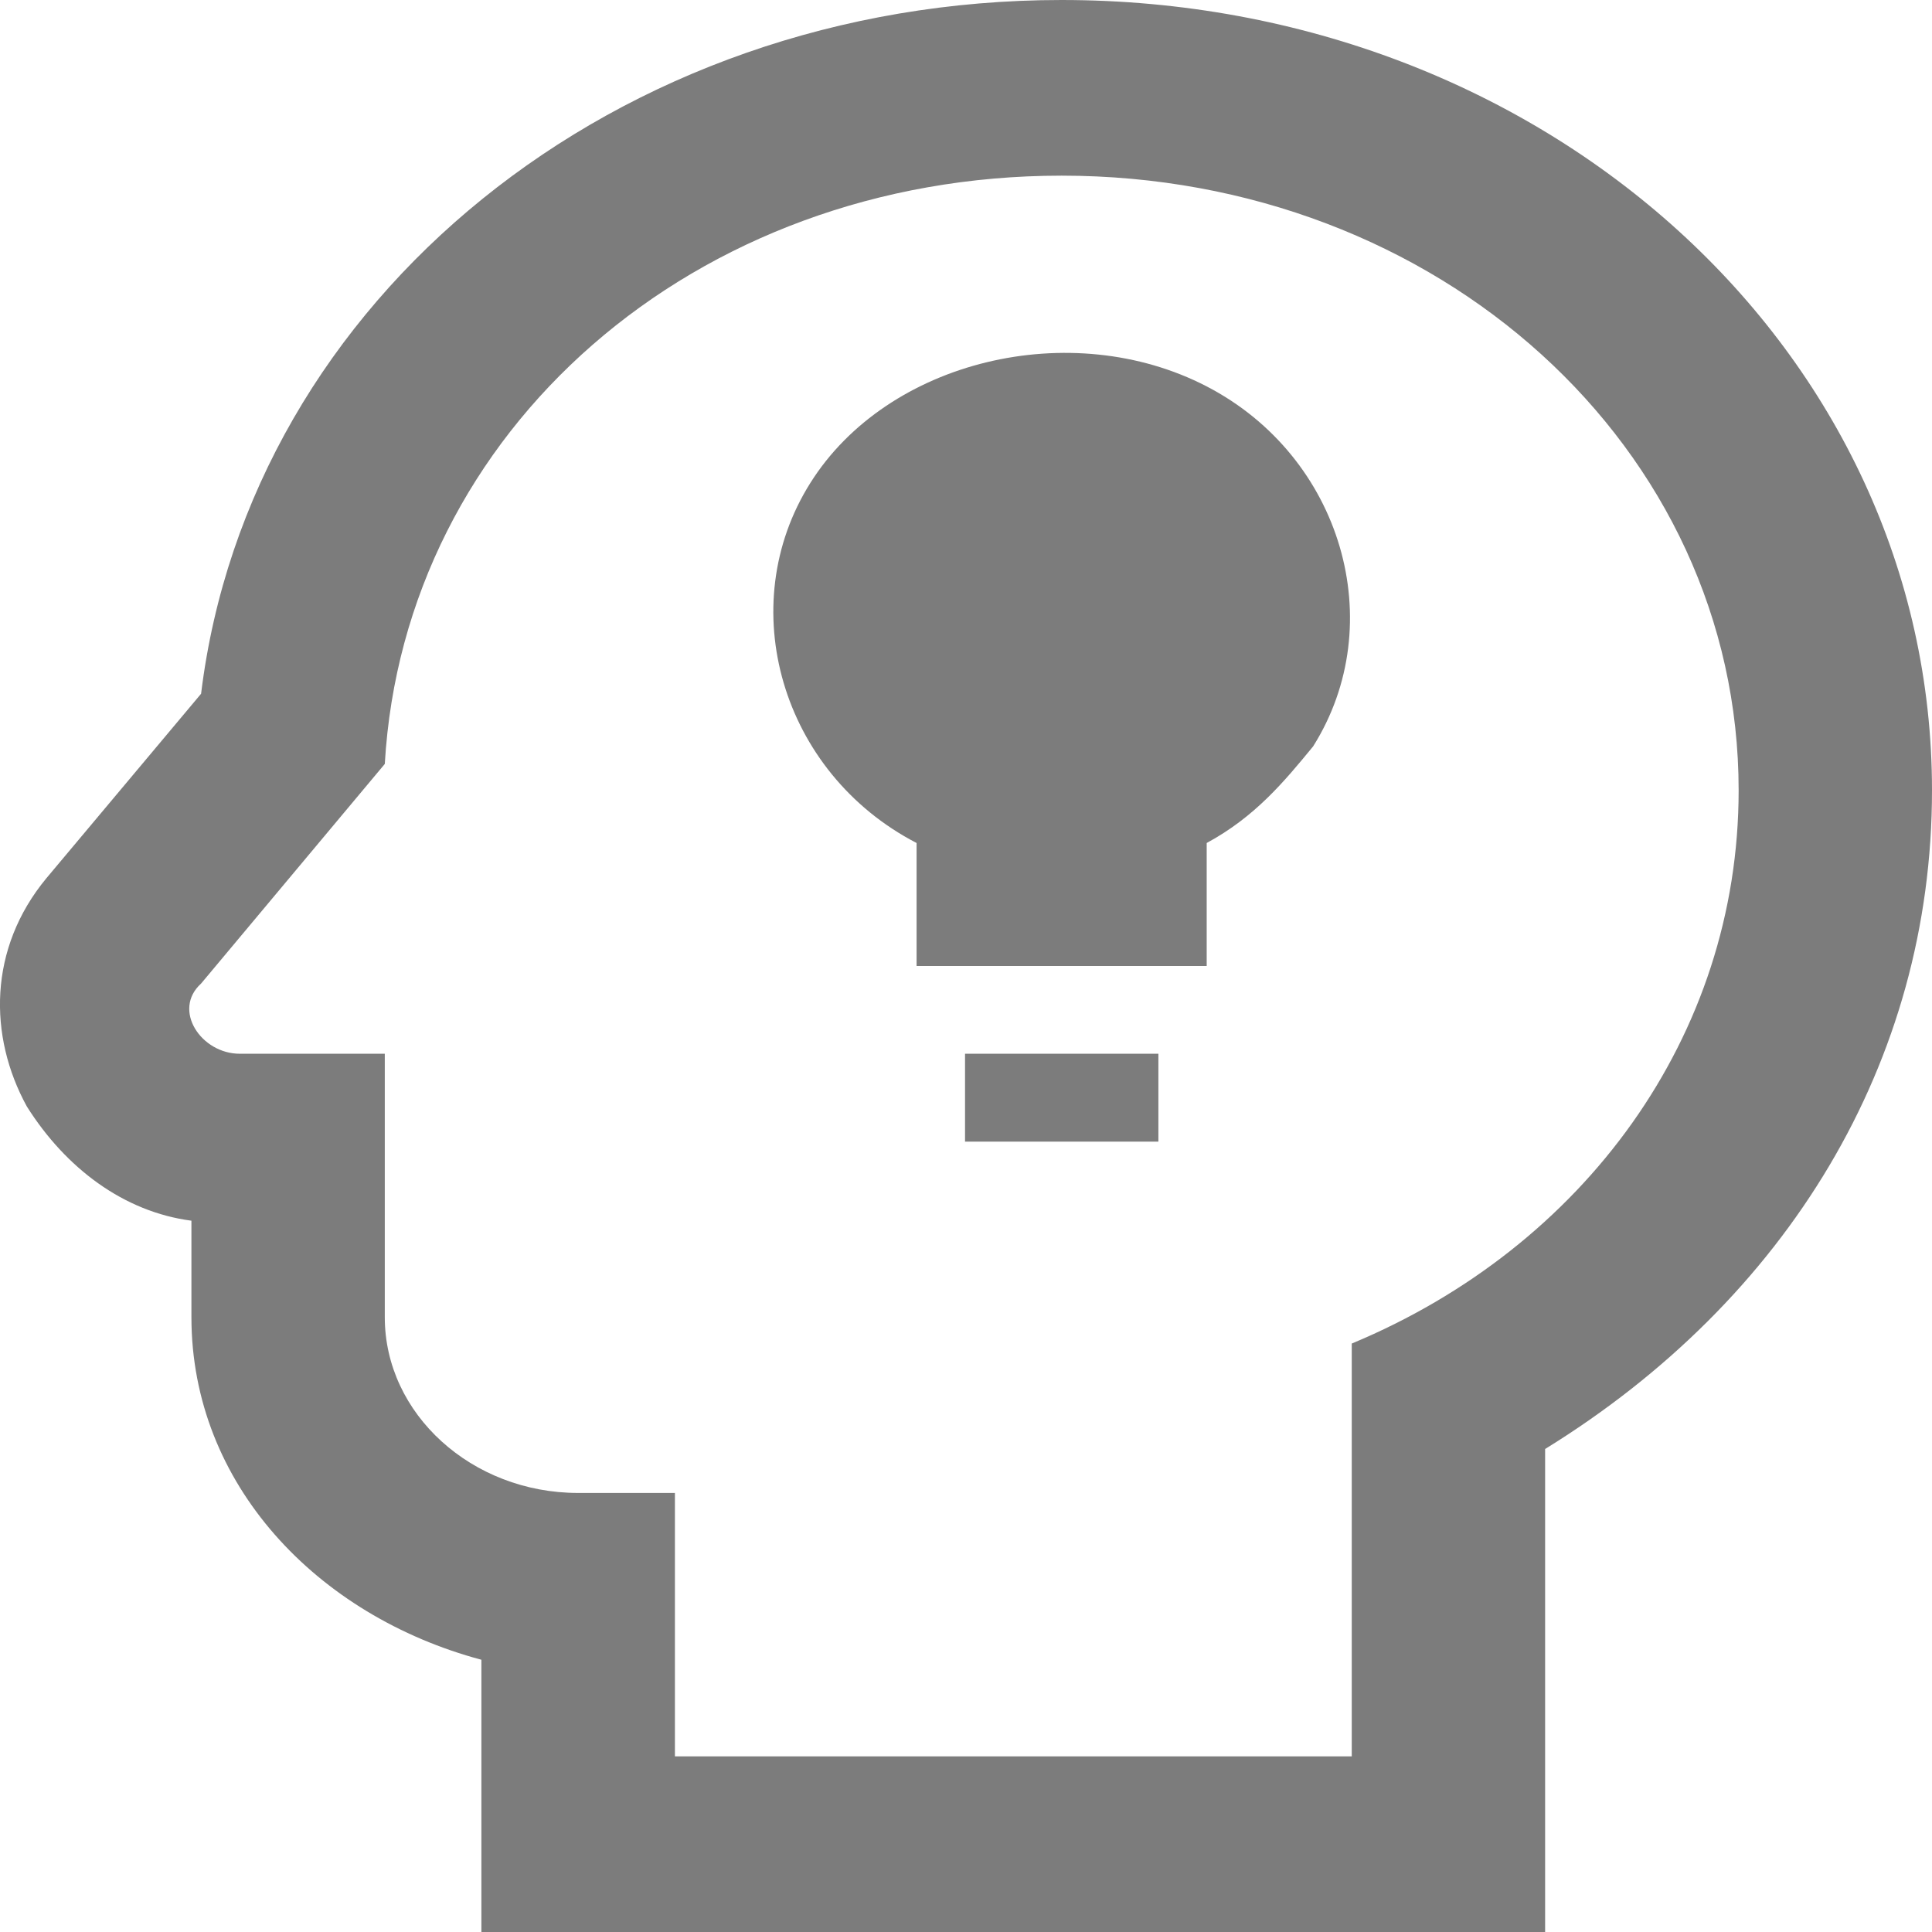 <svg width="12" height="12" viewBox="0 0 12 12" fill="none" xmlns="http://www.w3.org/2000/svg">
<path d="M6.594 1.091C8.937 1.091 10.799 2.782 10.799 4.909C10.799 6.436 9.838 7.745 8.396 8.345V10.909H4.192V9.273H3.591C2.93 9.273 2.39 8.782 2.39 8.182V6.545H1.489C1.249 6.545 1.068 6.273 1.249 6.109L2.39 4.745C2.51 2.673 4.312 1.091 6.594 1.091ZM6.594 0C3.831 0 1.549 1.855 1.249 4.309L0.288 5.455C-0.073 5.891 -0.073 6.436 0.167 6.873C0.408 7.255 0.768 7.527 1.189 7.582V8.182C1.189 9.218 1.969 10.036 2.99 10.309V12H9.597V9C11.099 8.073 12 6.6 12 4.909C12 2.182 9.597 0 6.594 0ZM7.195 7.091H5.994V6.545H7.195V7.091ZM8.156 4.636C7.976 4.855 7.796 5.073 7.495 5.236V6H5.693V5.236C4.852 4.8 4.552 3.764 5.033 3C5.513 2.236 6.654 1.964 7.495 2.4C8.336 2.836 8.636 3.873 8.156 4.636Z" fill="#7C7C7C"/>
</svg>
